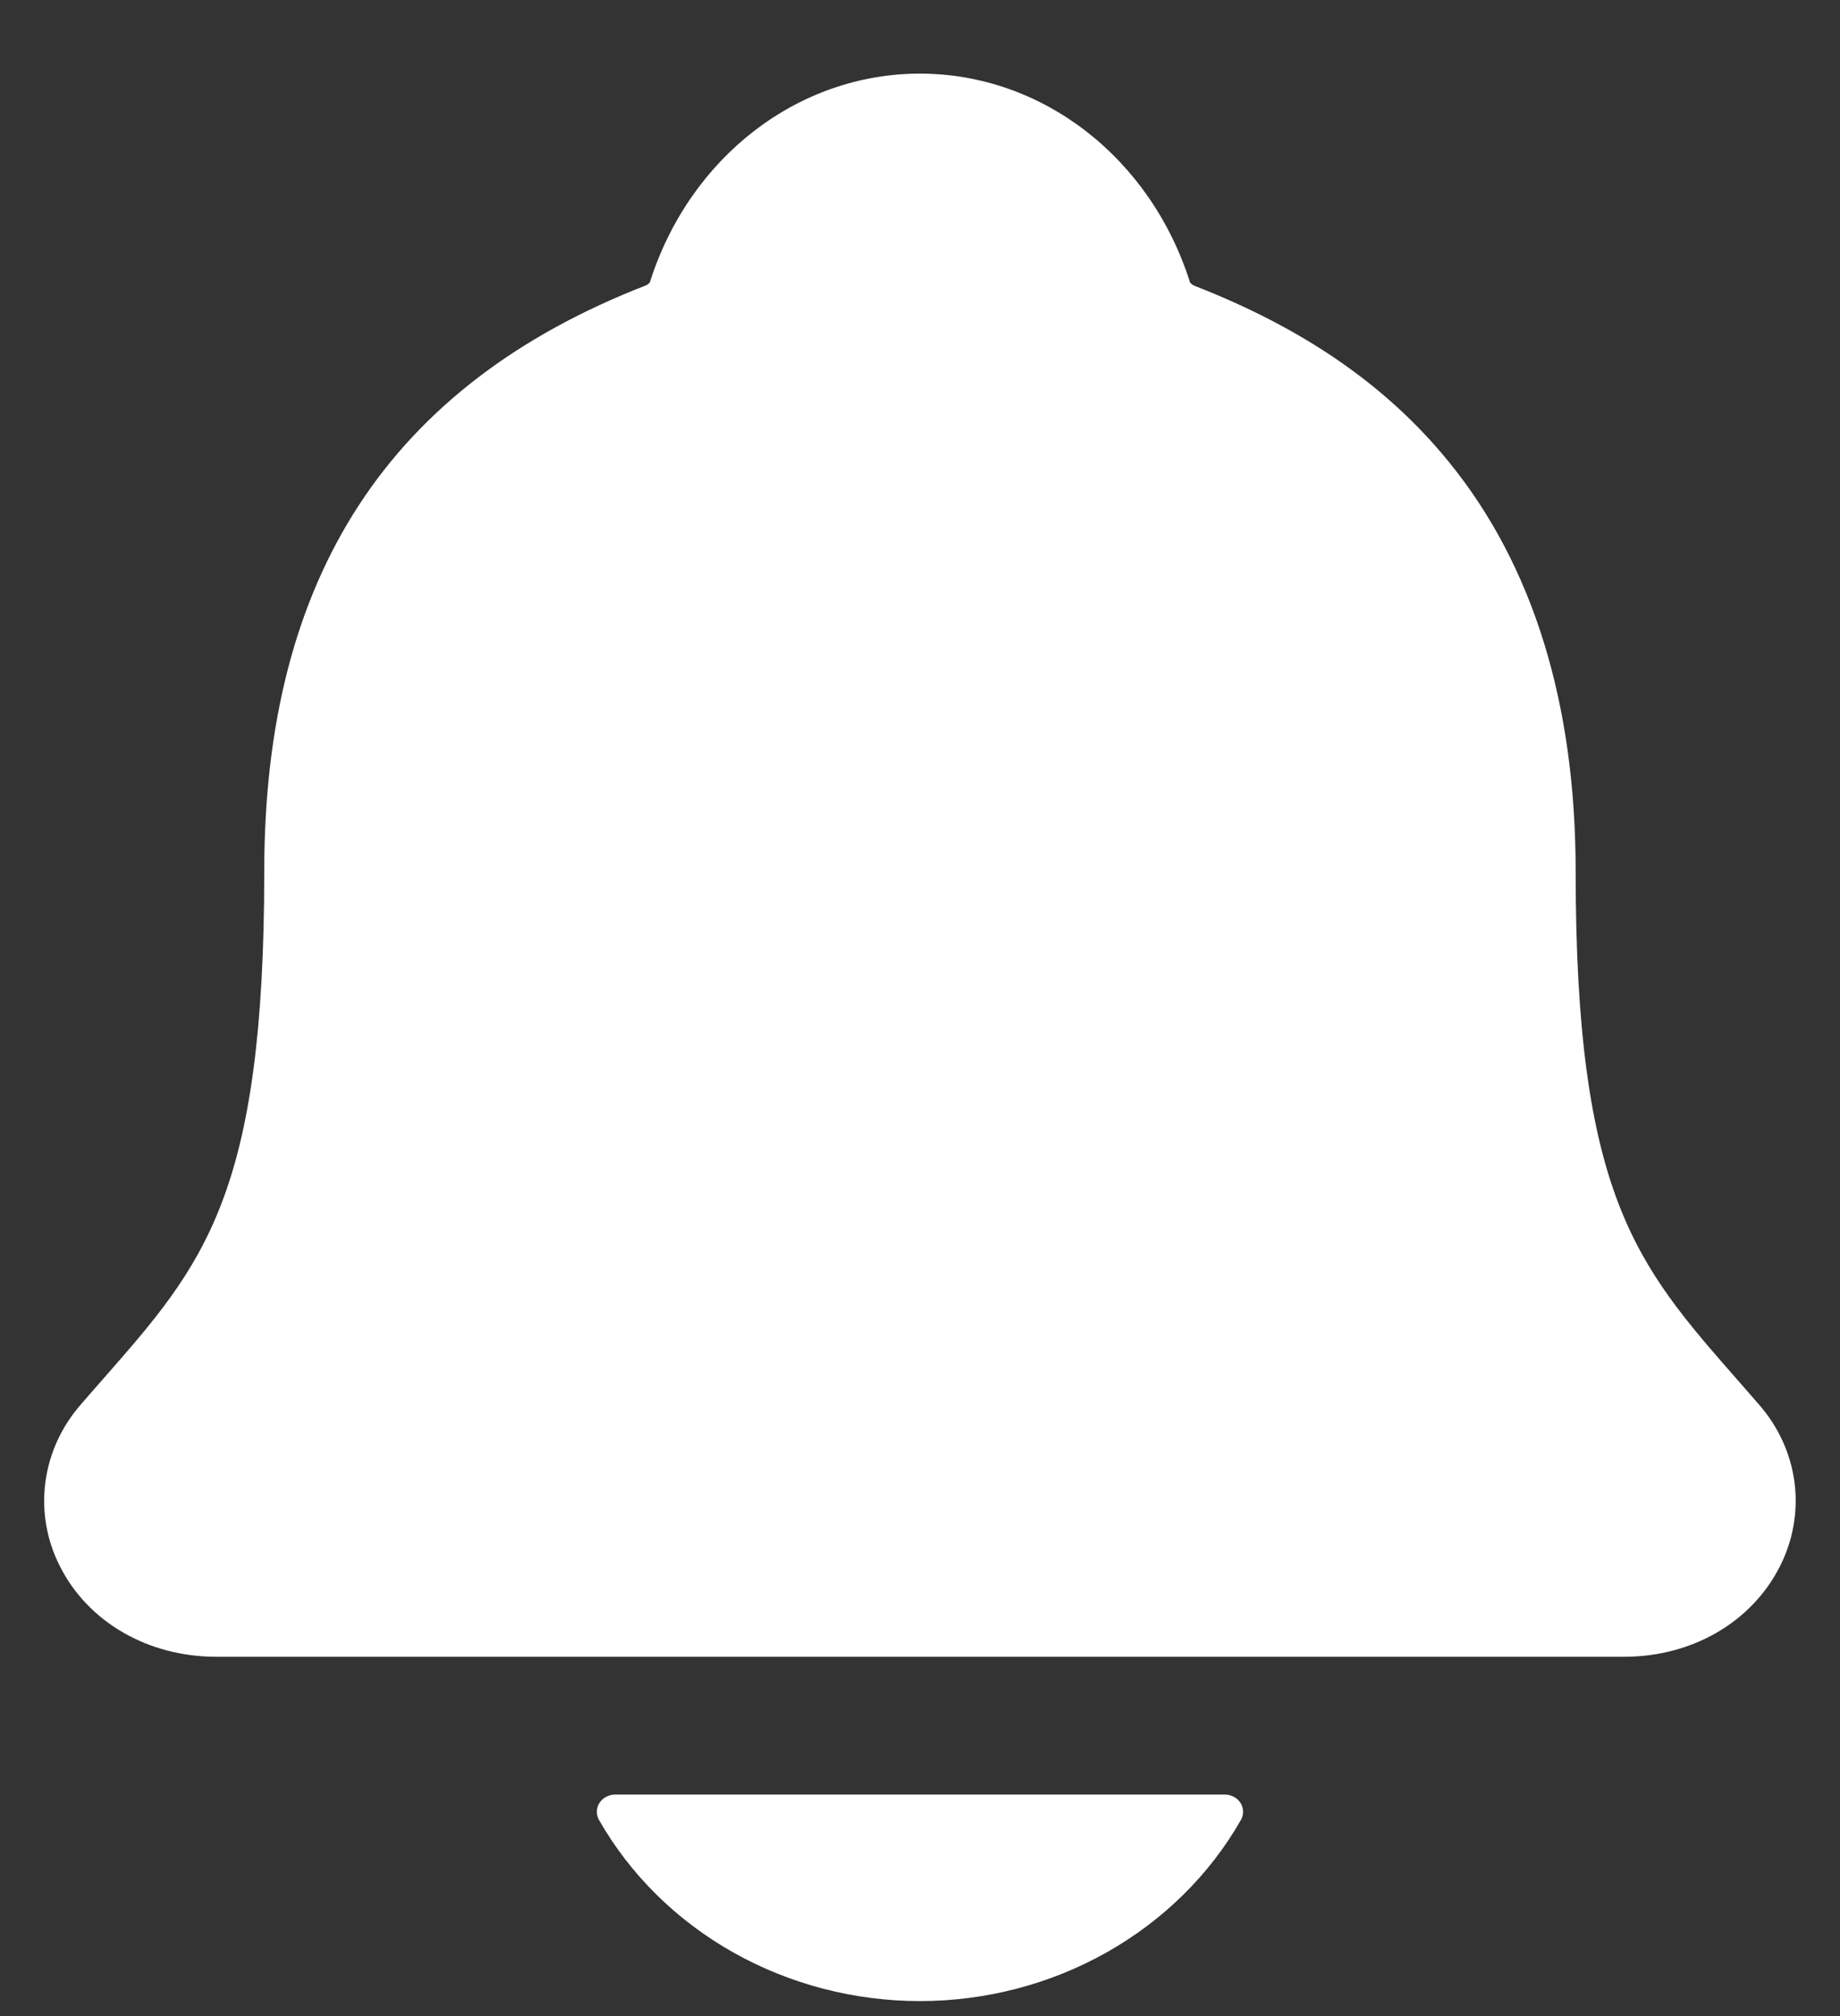 <svg width="21" height="23" viewBox="0 0 21 23" fill="none" xmlns="http://www.w3.org/2000/svg">
<rect x="0" y="0" width="21" height="23" fill="#333333" stroke="none"/>
<g clip-path="url(#clip0_1393_35610)">
<path d="M20.074 16.022C19.988 15.924 19.903 15.826 19.82 15.731C18.675 14.425 17.983 13.636 17.983 9.939C17.983 8.025 17.498 6.454 16.541 5.276C15.836 4.406 14.883 3.746 13.626 3.258C13.61 3.249 13.595 3.238 13.583 3.225C13.131 1.796 11.894 0.84 10.499 0.84C9.104 0.84 7.868 1.796 7.416 3.223C7.404 3.236 7.39 3.247 7.374 3.255C4.441 4.394 3.016 6.58 3.016 9.938C3.016 13.636 2.325 14.425 1.179 15.729C1.096 15.824 1.011 15.92 0.925 16.02C0.702 16.274 0.561 16.583 0.518 16.91C0.475 17.238 0.532 17.57 0.683 17.867C1.004 18.505 1.688 18.901 2.469 18.901H18.536C19.313 18.901 19.992 18.506 20.314 17.87C20.465 17.573 20.523 17.241 20.481 16.913C20.438 16.585 20.297 16.276 20.074 16.022ZM10.499 22.829C11.251 22.829 11.988 22.636 12.633 22.272C13.278 21.908 13.807 21.386 14.163 20.762C14.18 20.732 14.188 20.698 14.187 20.664C14.186 20.63 14.176 20.597 14.158 20.568C14.139 20.539 14.113 20.515 14.082 20.499C14.05 20.482 14.015 20.473 13.979 20.473H7.021C6.985 20.473 6.949 20.482 6.918 20.499C6.887 20.515 6.86 20.539 6.842 20.568C6.823 20.597 6.813 20.63 6.812 20.664C6.811 20.698 6.819 20.732 6.836 20.762C7.192 21.386 7.72 21.908 8.365 22.272C9.01 22.636 9.748 22.829 10.499 22.829Z" fill="white"/>
</g>
<defs>
<clipPath id="clip0_1393_35610">
<rect width="21" height="23" fill="white"/>
</clipPath>
</defs>
</svg>
